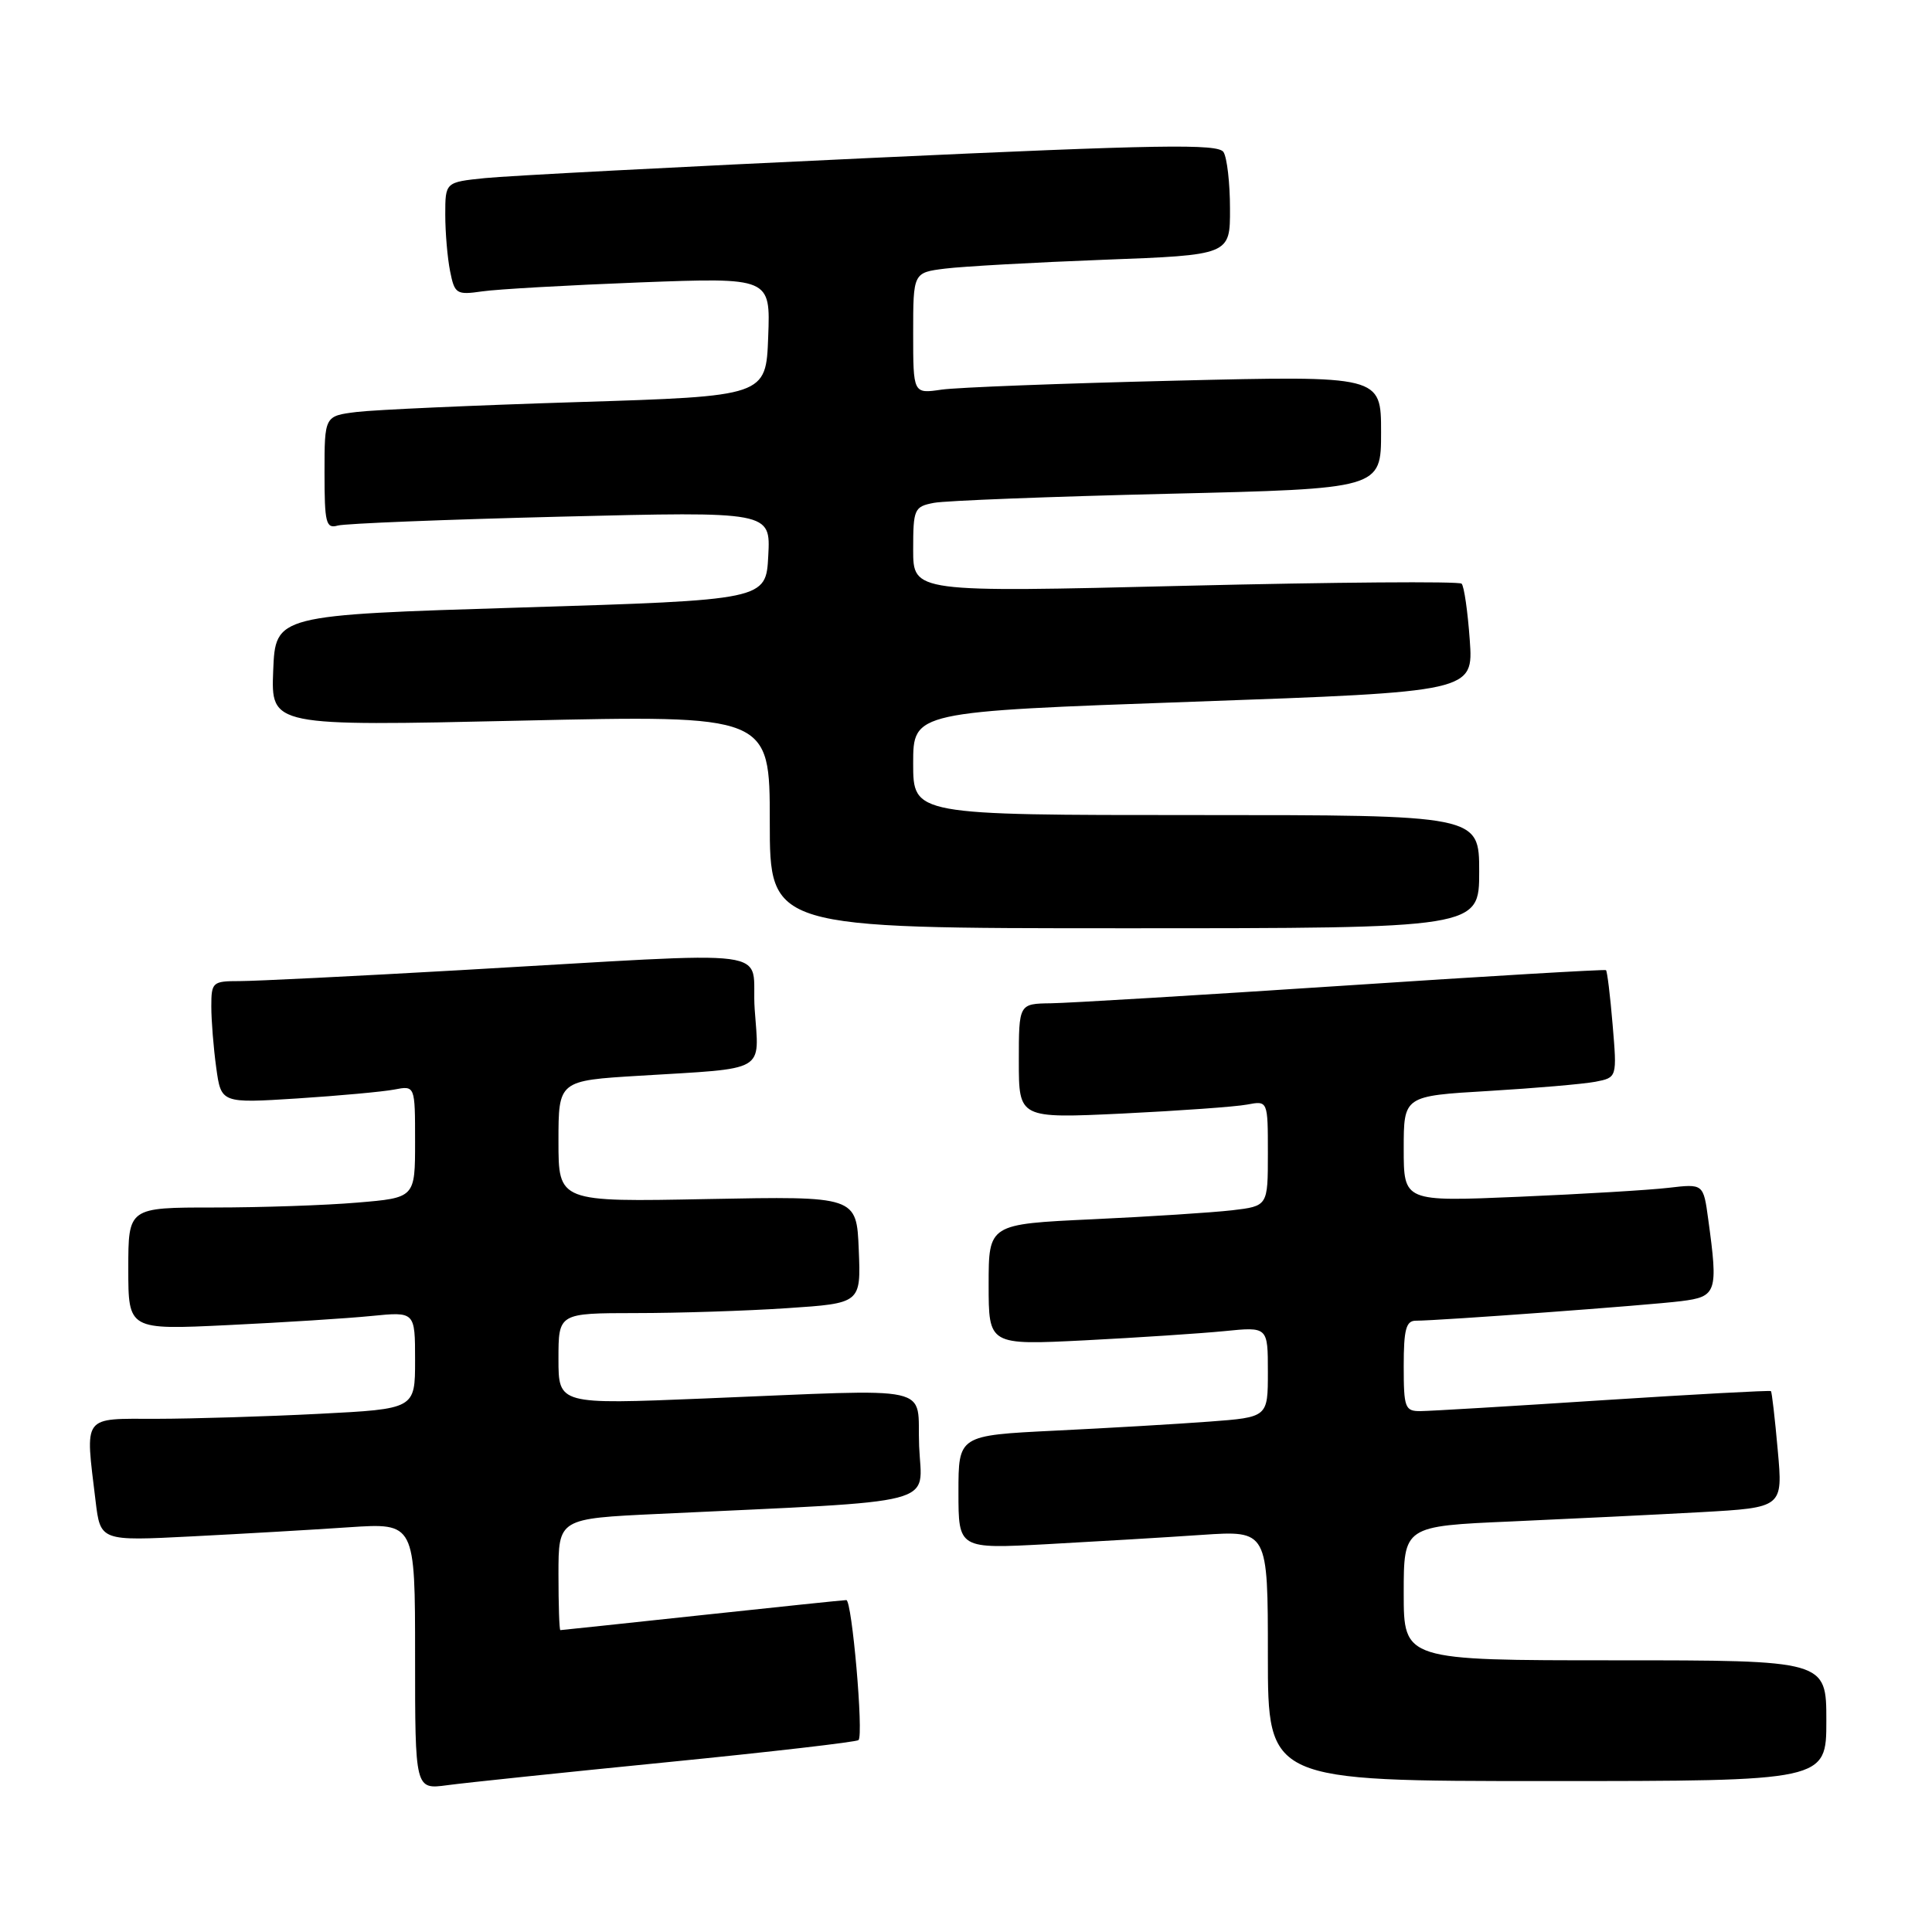 <?xml version="1.0" encoding="UTF-8" standalone="no"?>
<!DOCTYPE svg PUBLIC "-//W3C//DTD SVG 1.1//EN" "http://www.w3.org/Graphics/SVG/1.1/DTD/svg11.dtd" >
<svg xmlns="http://www.w3.org/2000/svg" xmlns:xlink="http://www.w3.org/1999/xlink" version="1.1" viewBox="0 0 256 256">
 <g >
 <path fill="currentColor"
d=" M 88.40 233.50 C 102.10 232.14 113.51 230.82 113.76 230.57 C 114.45 229.88 112.89 212.00 112.14 212.02 C 111.79 212.02 103.17 212.92 93.00 214.01 C 82.83 215.10 74.39 216.00 74.25 216.00 C 74.11 216.00 74.00 212.68 74.00 208.61 C 74.00 201.22 74.00 201.22 87.25 200.60 C 125.35 198.79 122.12 199.63 121.79 191.64 C 121.45 183.32 124.68 184.04 93.25 185.31 C 74.00 186.10 74.00 186.10 74.00 180.05 C 74.00 174.00 74.00 174.00 84.25 173.99 C 89.89 173.99 98.91 173.70 104.29 173.34 C 114.08 172.69 114.08 172.69 113.79 165.60 C 113.50 158.50 113.50 158.50 93.75 158.88 C 74.00 159.27 74.00 159.27 74.00 151.23 C 74.00 143.19 74.00 143.19 84.75 142.54 C 101.82 141.50 100.59 142.21 100.00 133.73 C 99.42 125.39 104.65 126.08 61.00 128.55 C 46.98 129.35 33.81 130.00 31.75 130.00 C 28.16 130.00 28.00 130.14 28.00 133.36 C 28.00 135.21 28.29 138.85 28.65 141.46 C 29.30 146.19 29.30 146.19 39.40 145.55 C 44.95 145.19 50.74 144.66 52.25 144.37 C 55.00 143.84 55.00 143.84 55.00 151.27 C 55.00 158.71 55.00 158.71 47.35 159.35 C 43.14 159.71 34.59 160.00 28.35 160.00 C 17.00 160.00 17.00 160.00 17.00 168.11 C 17.00 176.22 17.00 176.22 30.25 175.58 C 37.54 175.23 46.09 174.69 49.25 174.37 C 55.00 173.80 55.00 173.80 55.00 180.25 C 55.00 186.69 55.00 186.69 42.25 187.34 C 35.24 187.70 25.56 187.99 20.75 188.00 C 10.80 188.00 11.28 187.36 12.66 198.85 C 13.30 204.20 13.30 204.20 25.40 203.58 C 32.06 203.24 41.44 202.70 46.25 202.37 C 55.00 201.79 55.00 201.79 55.00 219.46 C 55.00 237.12 55.00 237.12 59.25 236.55 C 61.59 236.23 74.71 234.86 88.40 233.50 Z  M 242.00 228.00 C 242.00 220.00 242.00 220.00 214.00 220.00 C 186.00 220.00 186.00 220.00 186.00 211.11 C 186.00 202.22 186.00 202.22 200.25 201.60 C 208.09 201.25 219.39 200.70 225.38 200.37 C 236.25 199.76 236.25 199.76 235.56 192.15 C 235.19 187.97 234.78 184.45 234.66 184.33 C 234.54 184.21 224.56 184.75 212.47 185.53 C 200.39 186.32 189.49 186.97 188.25 186.98 C 186.16 187.00 186.00 186.56 186.00 181.00 C 186.00 176.16 186.31 175.00 187.60 175.00 C 190.62 175.00 218.49 172.95 222.75 172.41 C 227.49 171.82 227.68 171.25 226.35 161.57 C 225.71 156.85 225.71 156.85 221.10 157.39 C 218.57 157.69 209.64 158.22 201.25 158.58 C 186.00 159.23 186.00 159.23 186.00 152.22 C 186.00 145.22 186.00 145.22 197.25 144.56 C 203.44 144.19 209.80 143.64 211.39 143.34 C 214.27 142.78 214.27 142.78 213.68 135.77 C 213.36 131.92 212.96 128.67 212.80 128.55 C 212.63 128.43 196.97 129.35 178.00 130.61 C 159.03 131.86 141.59 132.91 139.25 132.94 C 135.00 133.00 135.00 133.00 135.00 140.60 C 135.00 148.20 135.00 148.20 148.75 147.55 C 156.31 147.18 163.74 146.65 165.25 146.36 C 168.00 145.84 168.00 145.84 168.00 152.83 C 168.00 159.81 168.00 159.81 163.25 160.37 C 160.64 160.67 152.31 161.21 144.75 161.56 C 131.00 162.20 131.00 162.20 131.00 170.22 C 131.00 178.24 131.00 178.24 143.75 177.60 C 150.76 177.24 159.09 176.69 162.25 176.38 C 168.00 175.80 168.00 175.80 168.00 181.80 C 168.00 187.79 168.00 187.79 160.25 188.37 C 155.99 188.69 146.76 189.23 139.75 189.57 C 127.00 190.20 127.00 190.20 127.00 197.72 C 127.00 205.24 127.00 205.24 138.75 204.61 C 145.21 204.26 154.44 203.71 159.25 203.38 C 168.00 202.79 168.00 202.79 168.00 219.39 C 168.00 236.00 168.00 236.00 205.00 236.00 C 242.00 236.00 242.00 236.00 242.00 228.00 Z  M 196.00 115.50 C 196.00 108.00 196.00 108.00 158.50 108.00 C 121.00 108.00 121.00 108.00 121.00 101.15 C 121.00 94.30 121.00 94.30 158.12 92.98 C 195.24 91.66 195.24 91.66 194.75 84.79 C 194.48 81.02 194.00 77.66 193.67 77.34 C 193.34 77.01 176.86 77.14 157.04 77.62 C 121.00 78.50 121.00 78.50 121.00 72.83 C 121.00 67.44 121.14 67.13 123.75 66.63 C 125.26 66.34 139.21 65.80 154.75 65.43 C 183.00 64.76 183.00 64.76 183.00 57.27 C 183.00 49.78 183.00 49.78 155.75 50.44 C 140.76 50.80 126.81 51.33 124.75 51.63 C 121.00 52.18 121.00 52.18 121.00 44.15 C 121.00 36.12 121.00 36.12 125.25 35.59 C 127.59 35.30 137.04 34.77 146.25 34.42 C 163.00 33.79 163.00 33.79 162.98 27.64 C 162.98 24.26 162.59 20.89 162.12 20.15 C 161.40 19.03 153.72 19.15 115.38 20.93 C 90.15 22.10 67.14 23.30 64.25 23.60 C 59.00 24.14 59.00 24.14 59.00 28.45 C 59.00 30.81 59.29 34.19 59.64 35.94 C 60.24 38.95 60.48 39.10 63.89 38.61 C 65.87 38.32 75.28 37.79 84.79 37.42 C 102.09 36.77 102.09 36.77 101.79 44.63 C 101.50 52.50 101.50 52.50 76.50 53.28 C 62.75 53.71 49.59 54.30 47.25 54.59 C 43.00 55.12 43.00 55.12 43.00 62.63 C 43.00 69.30 43.19 70.08 44.75 69.64 C 45.71 69.37 59.01 68.84 74.30 68.46 C 102.11 67.77 102.11 67.77 101.80 73.63 C 101.50 79.50 101.50 79.50 69.00 80.50 C 36.50 81.50 36.50 81.50 36.20 88.86 C 35.91 96.23 35.91 96.23 68.95 95.49 C 102.00 94.75 102.00 94.75 102.00 108.87 C 102.00 123.00 102.00 123.00 149.00 123.00 C 196.00 123.00 196.00 123.00 196.00 115.50 Z "/>
</g>
</svg>